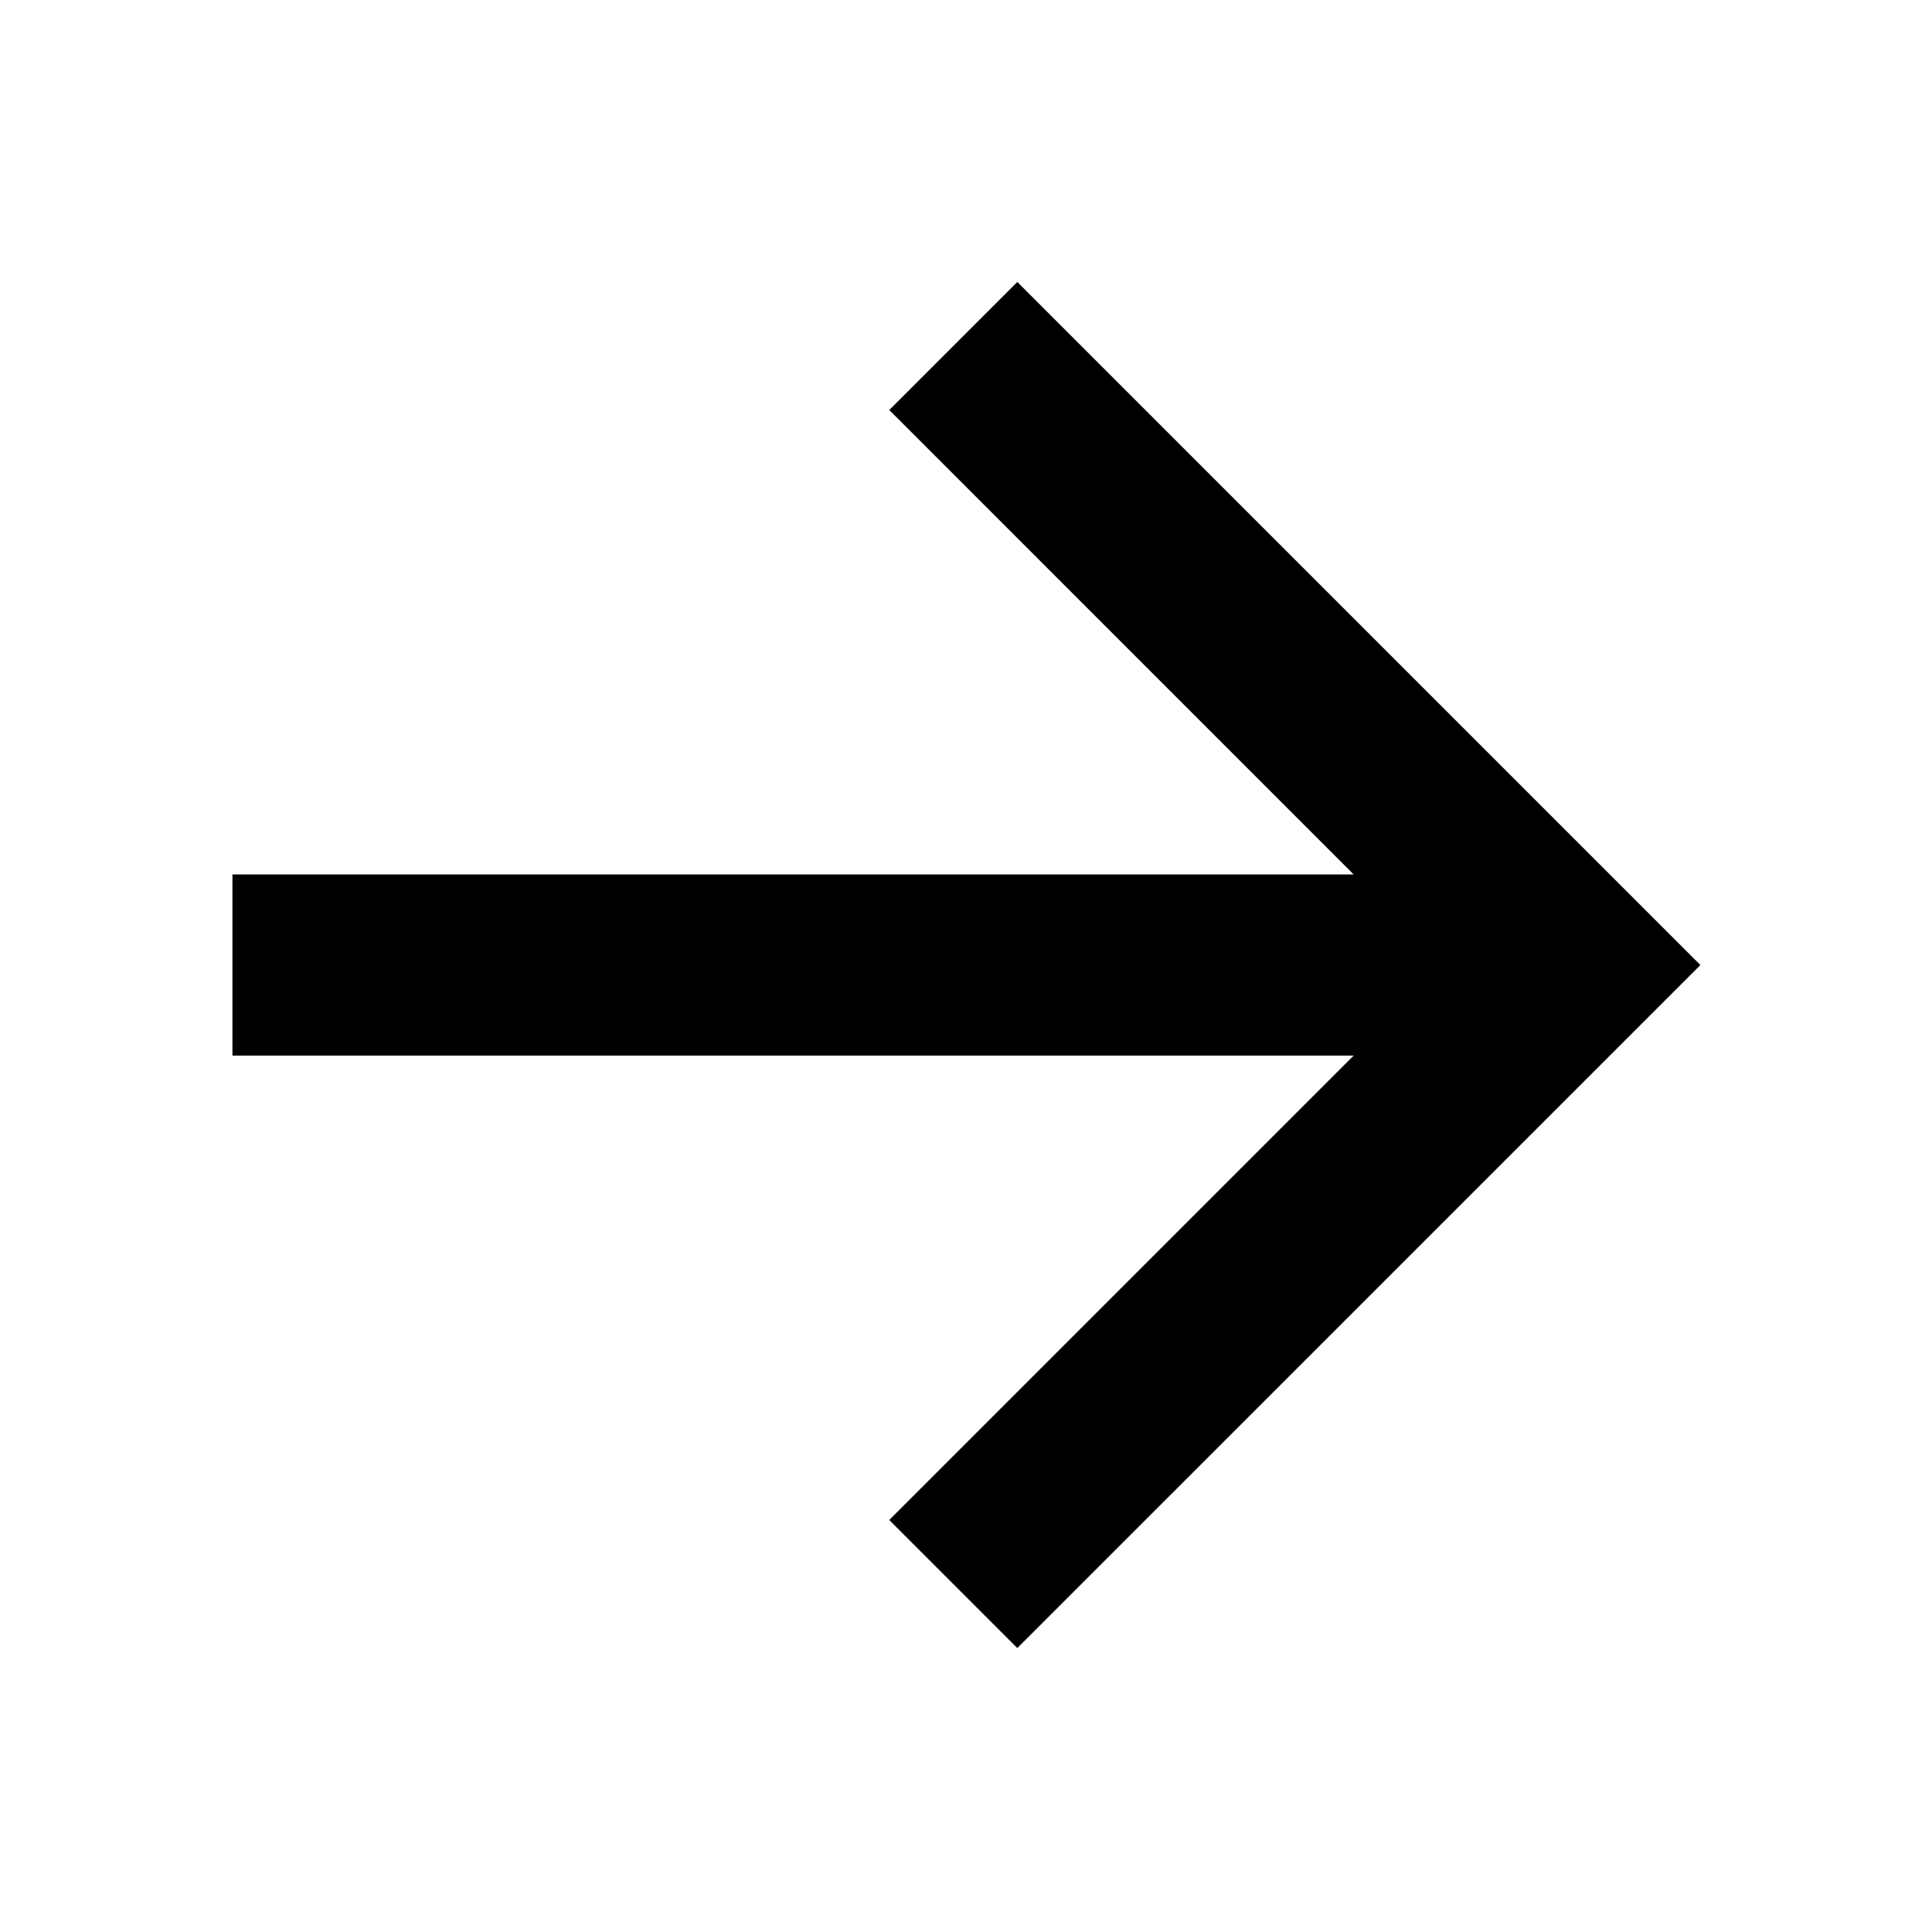 <?xml version="1.0" encoding="UTF-8"?>
<svg width="32px" height="32px" viewBox="0 0 32 32" version="1.1" xmlns="http://www.w3.org/2000/svg" xmlns:xlink="http://www.w3.org/1999/xlink">
    <!-- Generator: Sketch 64 (93537) - https://sketch.com -->
    <title>icons/arrow/right--bold</title>
    <desc>Created with Sketch.</desc>
    <g id="icons/arrow/right--bold" stroke="none" stroke-width="1" fill="none" fill-rule="evenodd">
        <polygon id="Path" fill="#000000" points="22.421 17.484 3.85 17.484 3.85 14.484 22.421 14.484 14.729 6.791 16.85 4.67 28.164 15.984 16.85 27.297 14.729 25.176"></polygon>
    </g>
</svg>